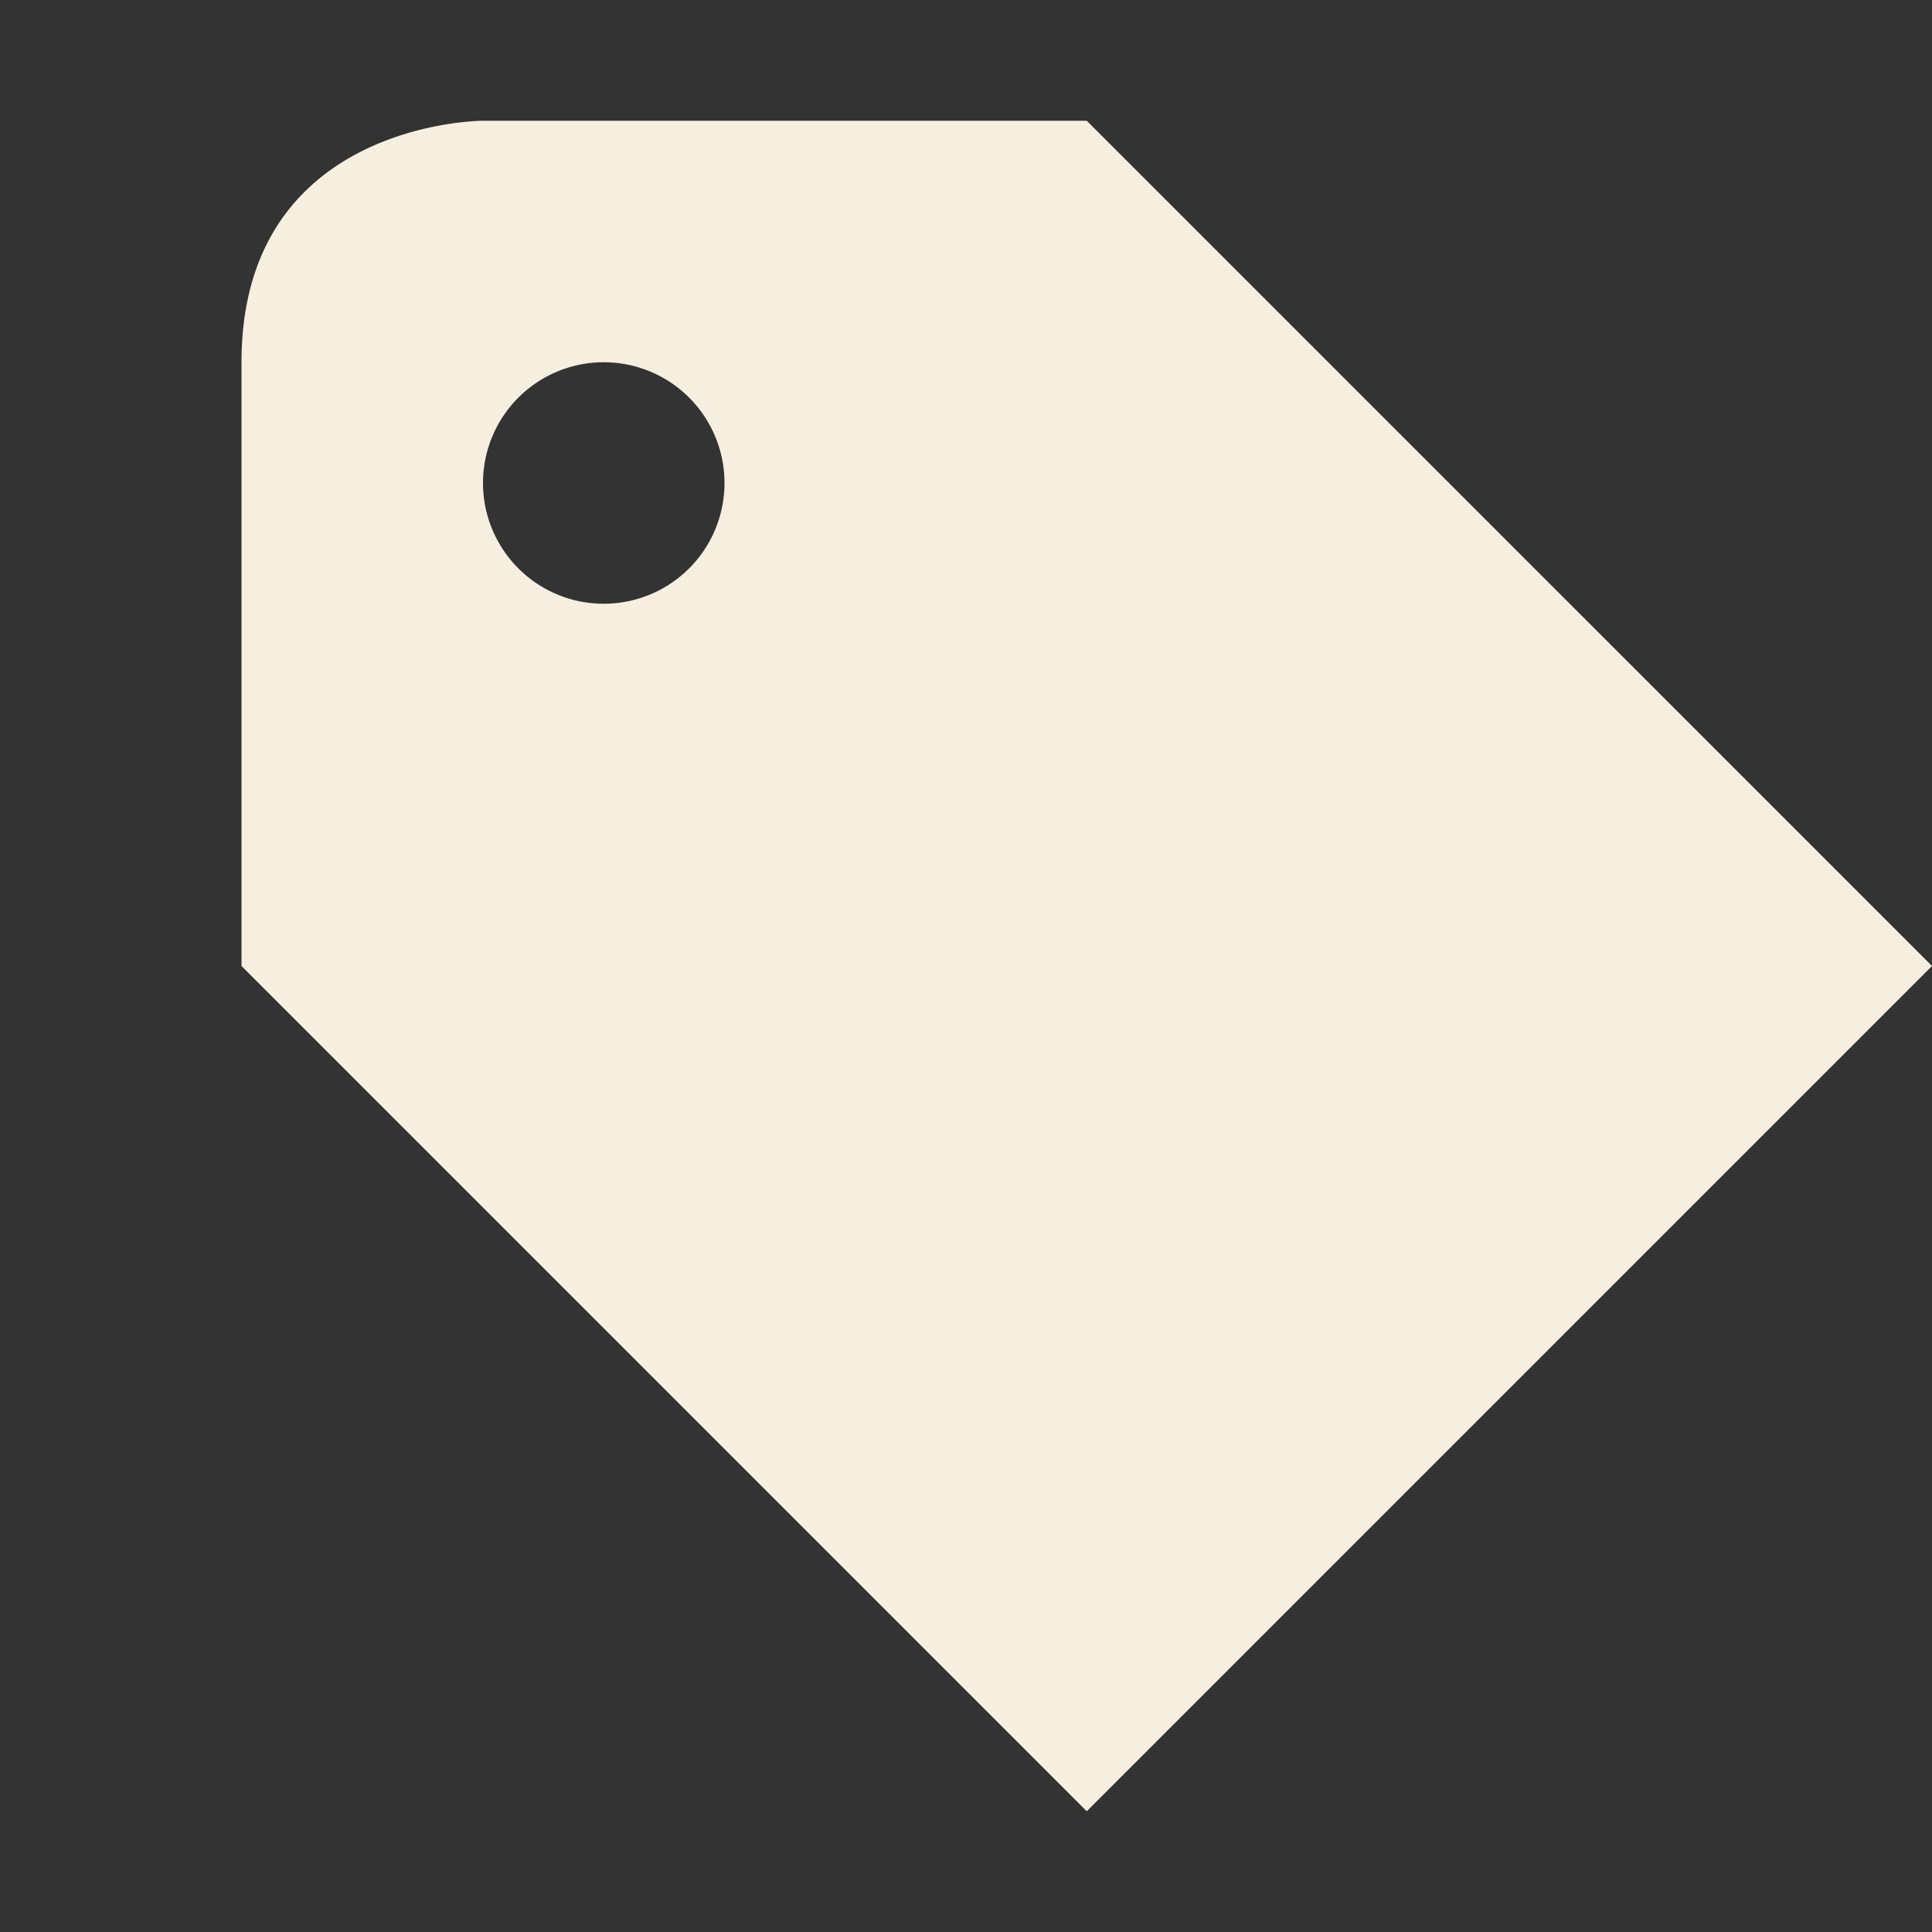 <svg xmlns="http://www.w3.org/2000/svg" width="16" height="16" version="1.1">
 <rect width="100%" height="100%" fill="#333333" stroke="none"/>
 <defs>
  <style id="current-color-scheme" type="text/css">
   .ColorScheme-Text { color:#f6efdf; } .ColorScheme-Highlight { color:#4285f4; } .ColorScheme-NeutralText { color:#ff9800; } .ColorScheme-PositiveText { color:#4caf50; } .ColorScheme-NegativeText { color:#f44336; }
  </style>
 </defs>
 <path style="fill:currentColor" class="ColorScheme-Text" d="M 6,4 A 1,1 0 0 1 5,5 1,1 0 0 1 4,4 1,1 0 0 1 5,3 1,1 0 0 1 6,4 Z M 4,1 C 4,1 2,1 2,3 V 8 L 9,15 16,8 9,1 Z"/>
</svg>
